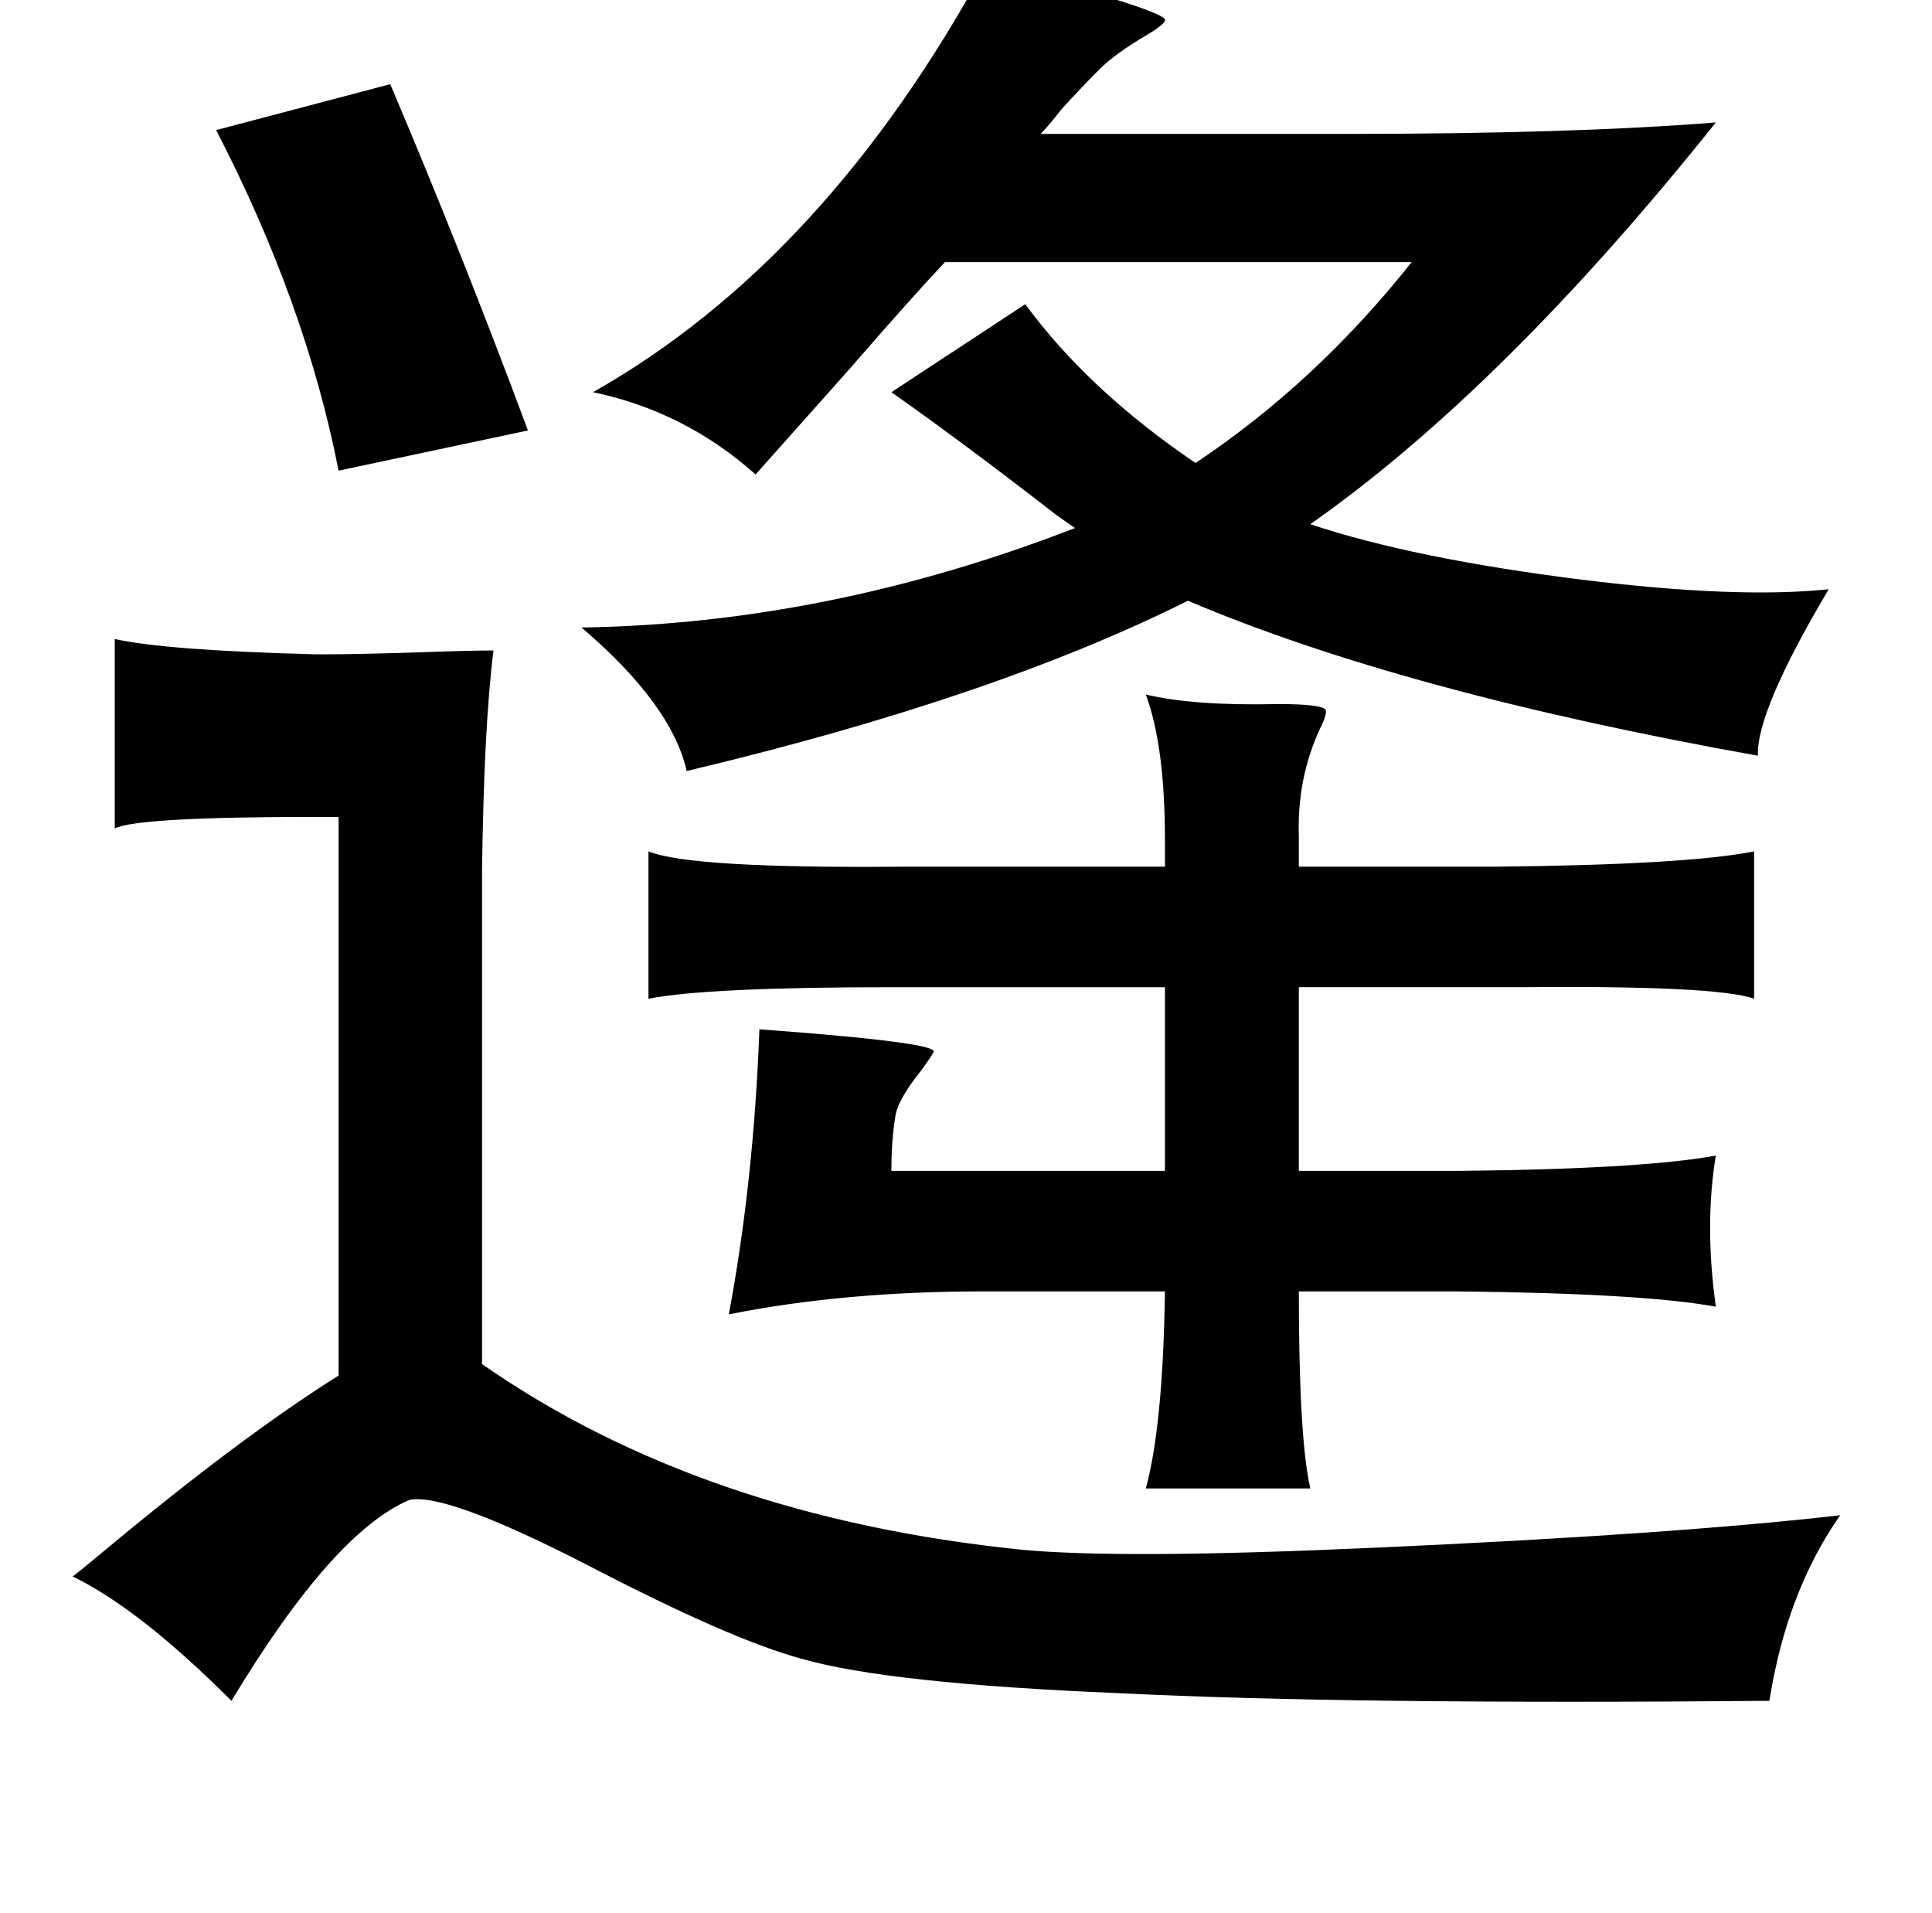 <?xml version="1.0" standalone="no"?>
<!DOCTYPE svg PUBLIC "-//W3C//DTD SVG 1.1//EN" "http://www.w3.org/Graphics/SVG/1.1/DTD/svg11.dtd" >
<svg xmlns="http://www.w3.org/2000/svg" xmlns:xlink="http://www.w3.org/1999/xlink" version="1.1" viewBox="-10 0 1010 1000">
   <path fill="currentColor"
d="M506 -19q88 23 93 29q1 2 -9 8q-17 10 -25 18q-9 9 -20 21q-7 9 -11 13h158q120 0 195 -6q-111 139 -212 210q54 18 142 29q81 10 129 5q-38 64 -37 87q-185 -33 -298 -81q-102 51 -262 89q-8 -35 -55 -75q129 -2 258 -52q-3 -2 -10 -7q-49 -38 -86 -64l70 -46
q33 45 89 83q63 -42 113 -105h-244q-17 18 -50 56q-32 36 -49 55q-37 -33 -85 -43q122 -69 206 -224zM194 44q37 87 72 181l-99 21q-17 -87 -64 -178zM248 340q-5 39 -6 115v258q115 80 282 97q52 5 184 -1q157 -7 244 -17q-28 40 -37 97q-220 2 -340 -4q-121 -5 -166 -18
q-37 -10 -112 -49q-74 -38 -93 -34q-40 17 -93 105q-48 -48 -83 -65q4 -3 16 -13q72 -60 123 -92v-292h-12q-93 0 -105 6v-99q27 6 105 8h6q16 0 47 -1q28 -1 40 -1zM589 363q25 6 69 5q23 0 25 3q1 2 -3 10q-12 26 -11 56v16h103q100 -1 135 -8v77q-20 -7 -123 -6h-115v96
h85q95 -1 133 -8q-6 36 0 79q-38 -7 -135 -8h-83q0 77 6 103h-86q9 -33 10 -103h-95q-73 0 -133 12q13 -69 16 -149q95 7 91 12q-1 2 -6 9q-13 16 -14 25q-2 12 -2 28h143v-96h-143q-96 0 -127 6v-77q22 9 133 8h137v-14q0 -49 -10 -76z" />
</svg>
